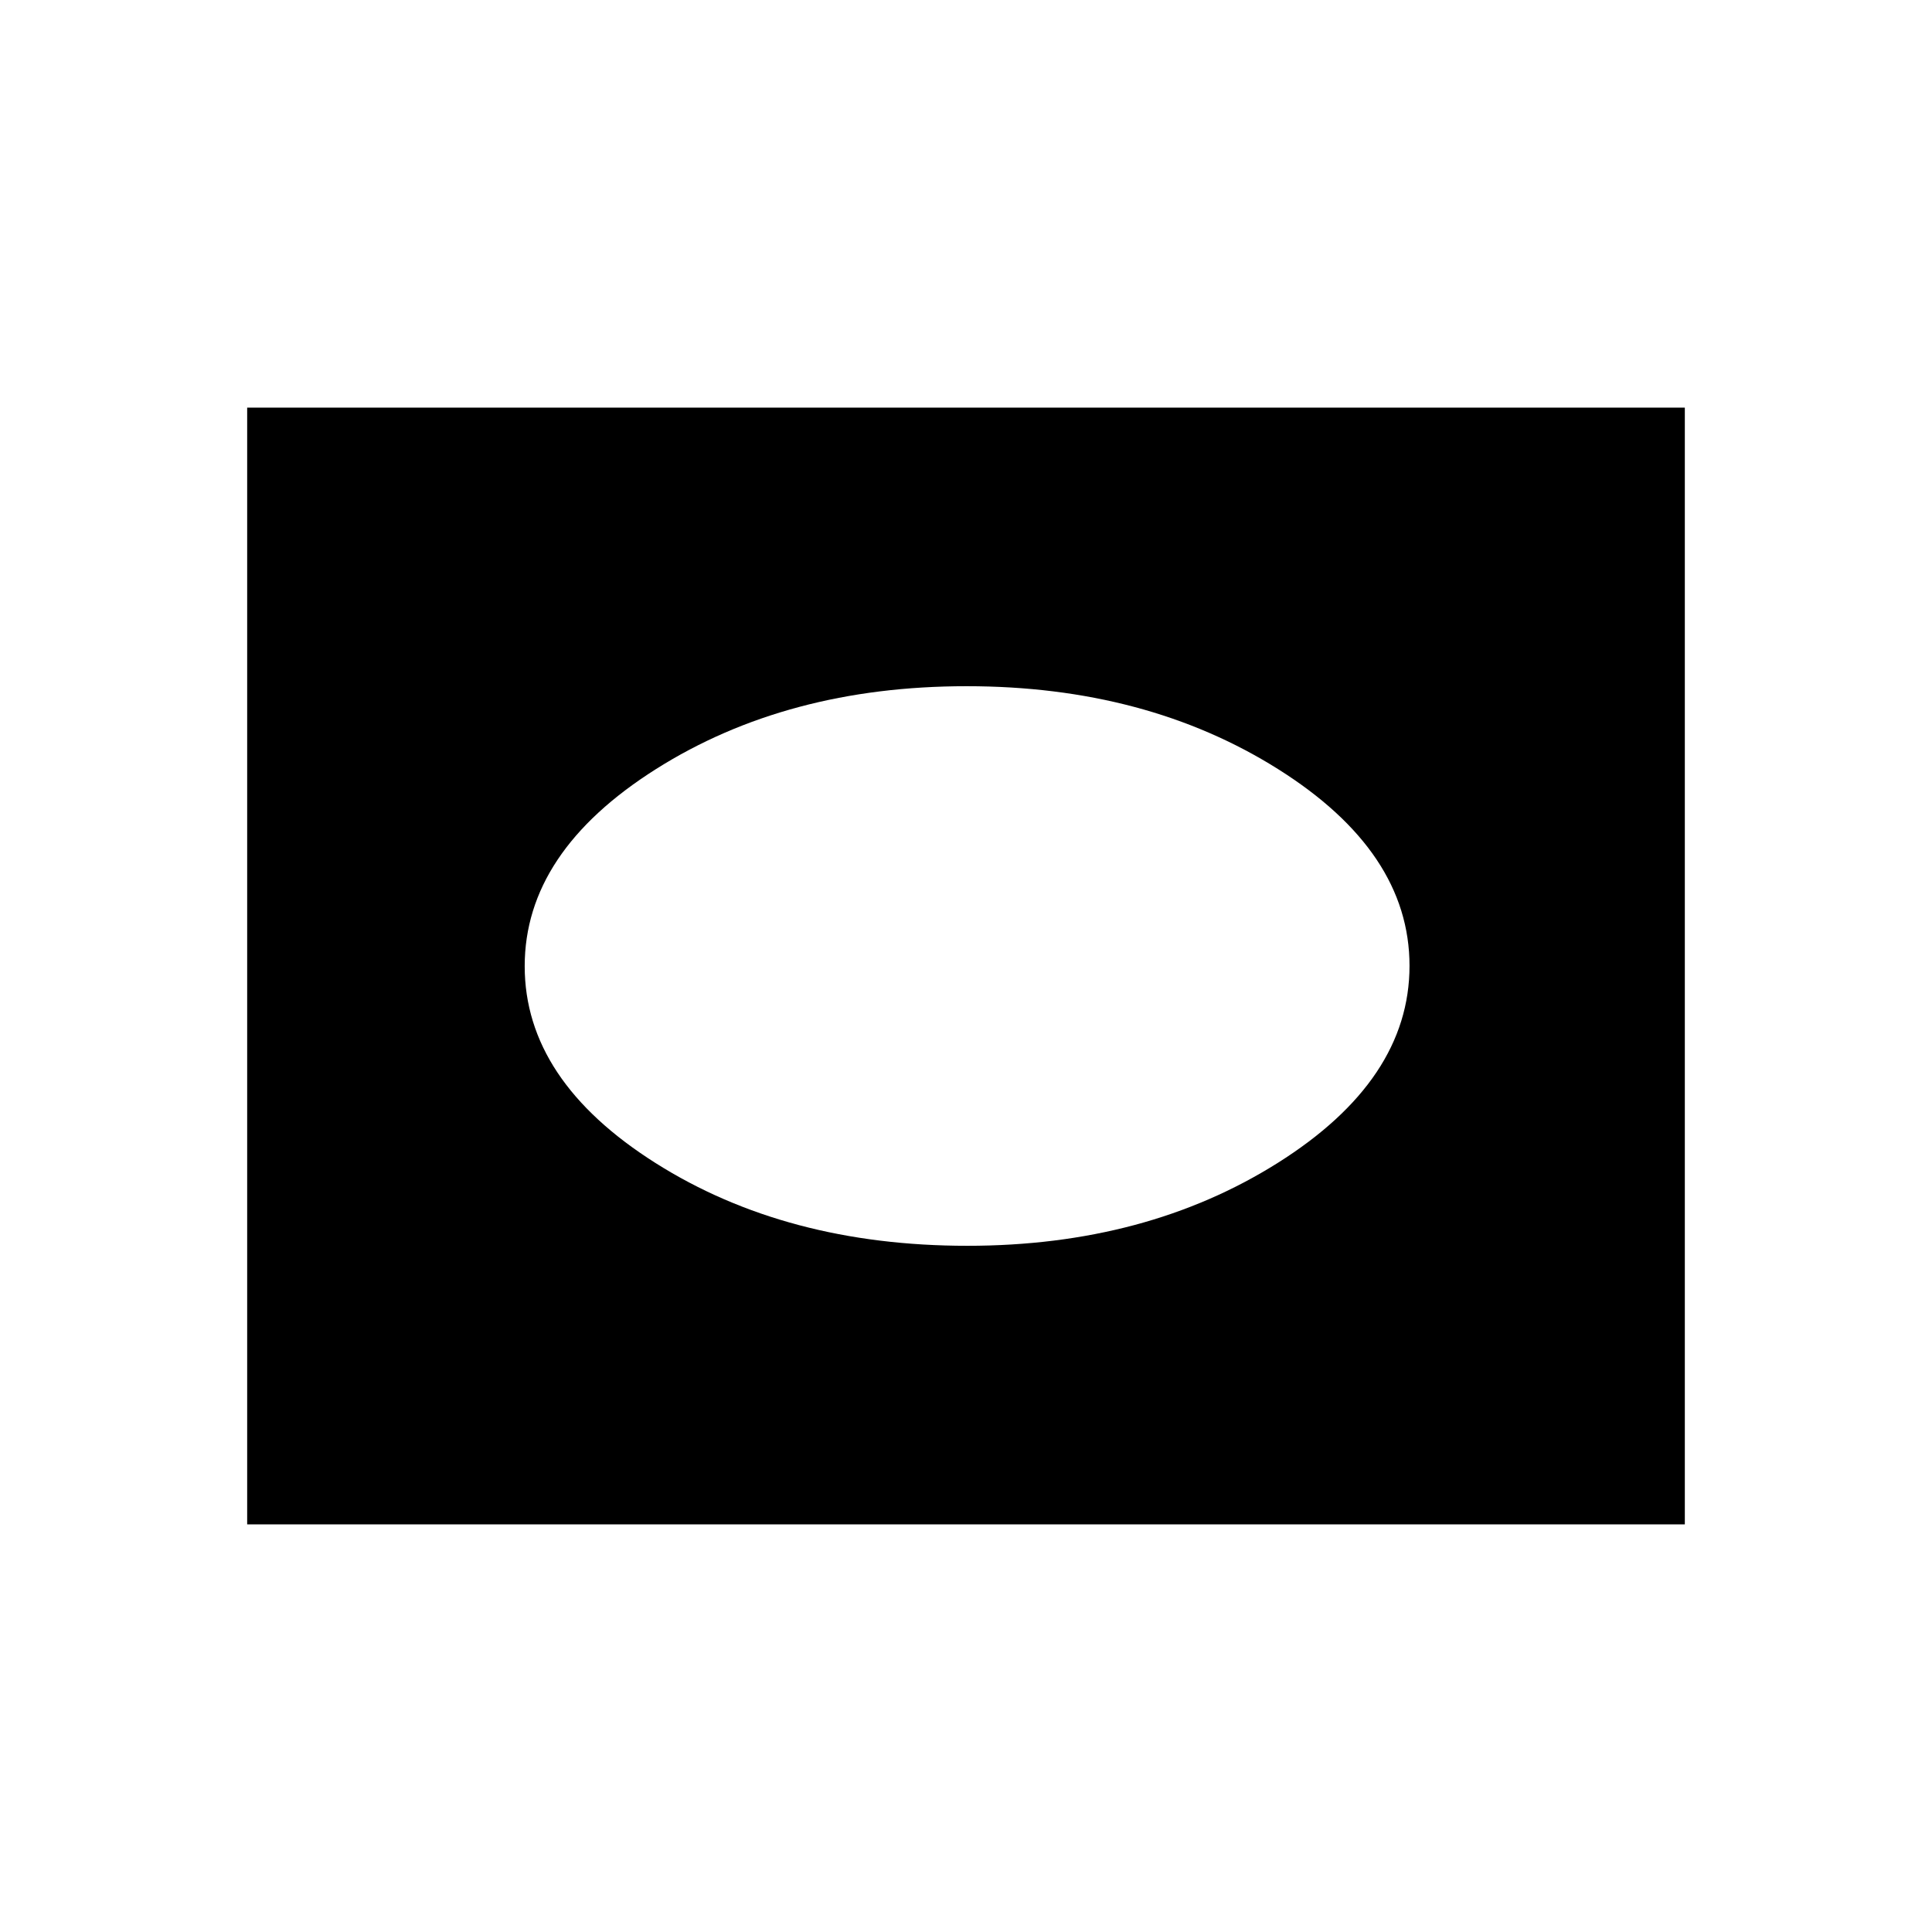 <svg xmlns="http://www.w3.org/2000/svg" height="40" viewBox="0 -960 960 960" width="40"><path d="M122.82-202.54v-554.92h714.36v554.92H122.82Zm357.83-138.43q88.85 0 154.29-41.21t65.44-97.91q0-56.7-65.44-97.82-65.44-41.12-154.65-41.12-89.2 0-154.38 41.21-65.19 41.21-65.19 97.91 0 56.7 65.02 97.82 65.03 41.12 154.91 41.12Z"/></svg>